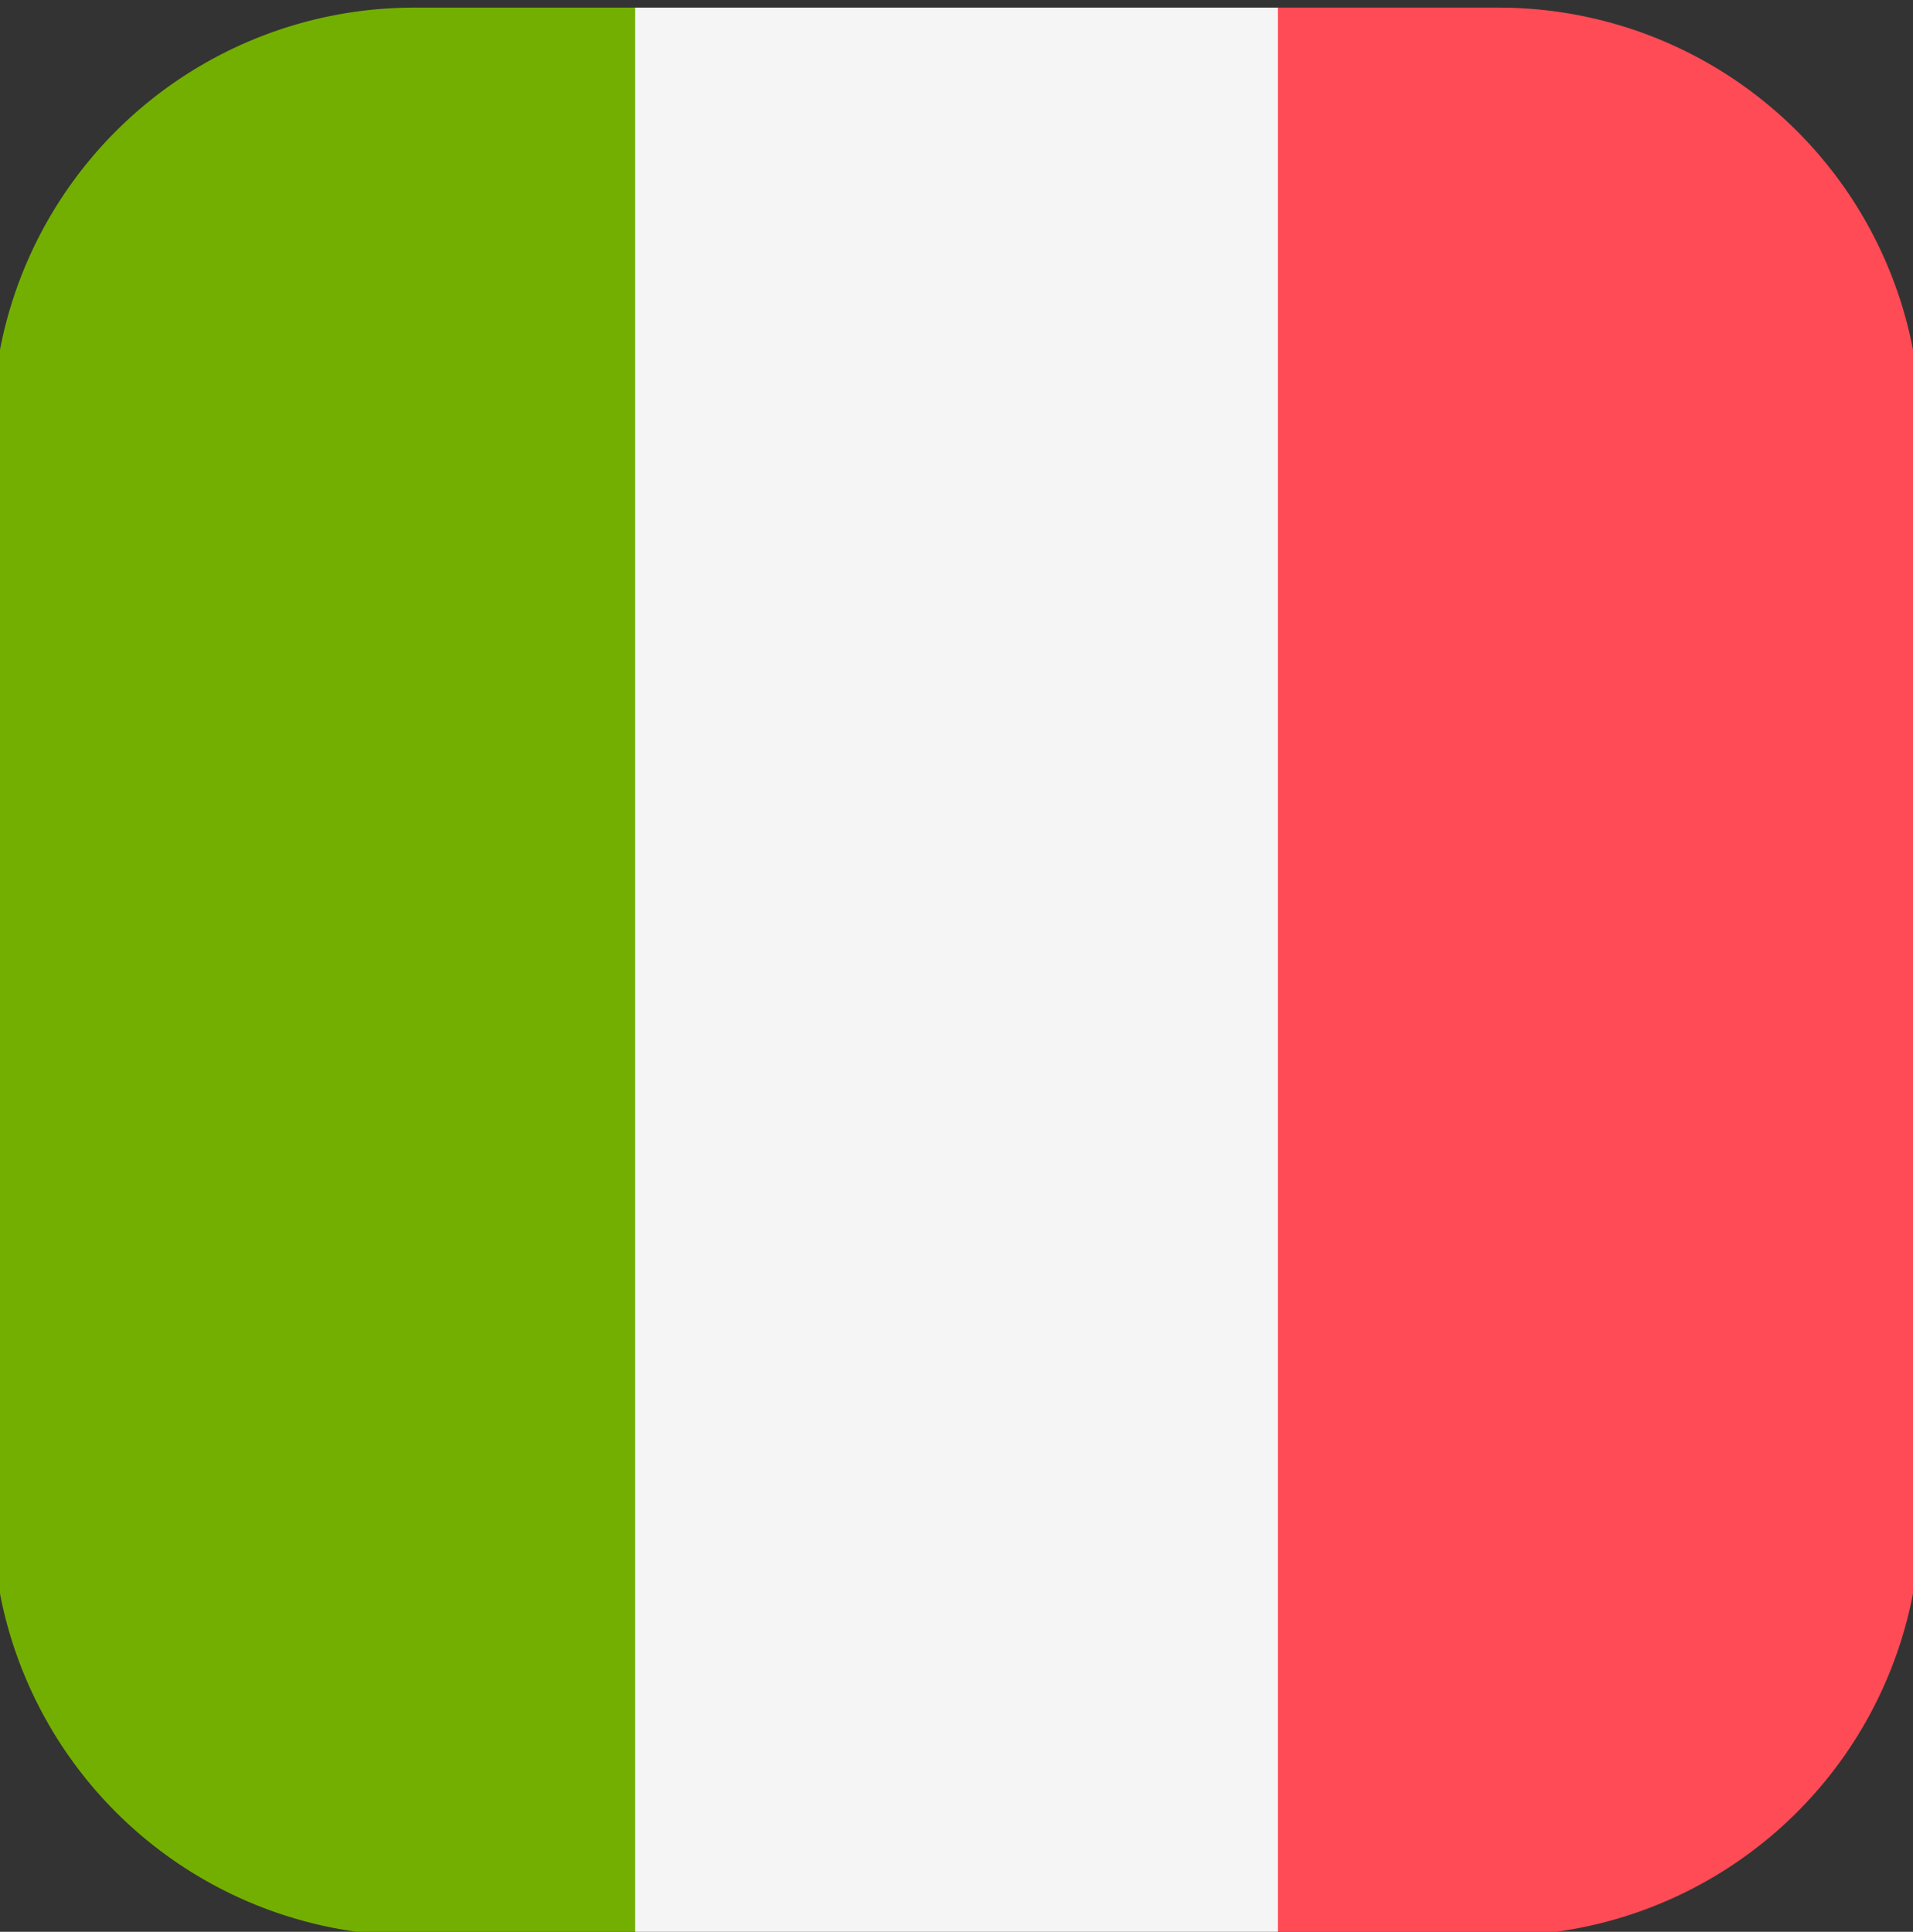<svg xmlns="http://www.w3.org/2000/svg" xmlns:xlink="http://www.w3.org/1999/xlink" width="202" height="204" viewBox="0 0 202 204"><rect x="0" y="0" width="202" height="204" fill="#333333" stroke="none"/><defs><clipPath id="clip-path"><rect id="Rectangle_2432" data-name="Rectangle 2432" width="202" height="204" rx="5" transform="translate(0.376 -0.377)" fill="#47b962"></rect></clipPath></defs><g id="Mask_Group_48" data-name="Mask Group 48" transform="translate(-0.377 0.377)" clip-path="url(#clip-path)"><g id="italia" transform="translate(-0.426 0.428)"><path id="Path_13903" data-name="Path 13903" d="M44.539,0A44.539,44.539,0,0,0,0,44.539V159.068a44.539,44.539,0,0,0,44.539,44.539h23.33V0Z" fill="#73af00"></path><rect id="Rectangle_2485" data-name="Rectangle 2485" width="67.87" height="203.606" transform="translate(67.87)" fill="#f5f5f5"></rect><path id="Path_13904" data-name="Path 13904" d="M40.663,0H17.333V203.606h23.33A44.539,44.539,0,0,0,85.2,159.068V44.539A44.539,44.539,0,0,0,40.663,0Z" transform="translate(118.404)" fill="#ff4b55"></path></g></g></svg>